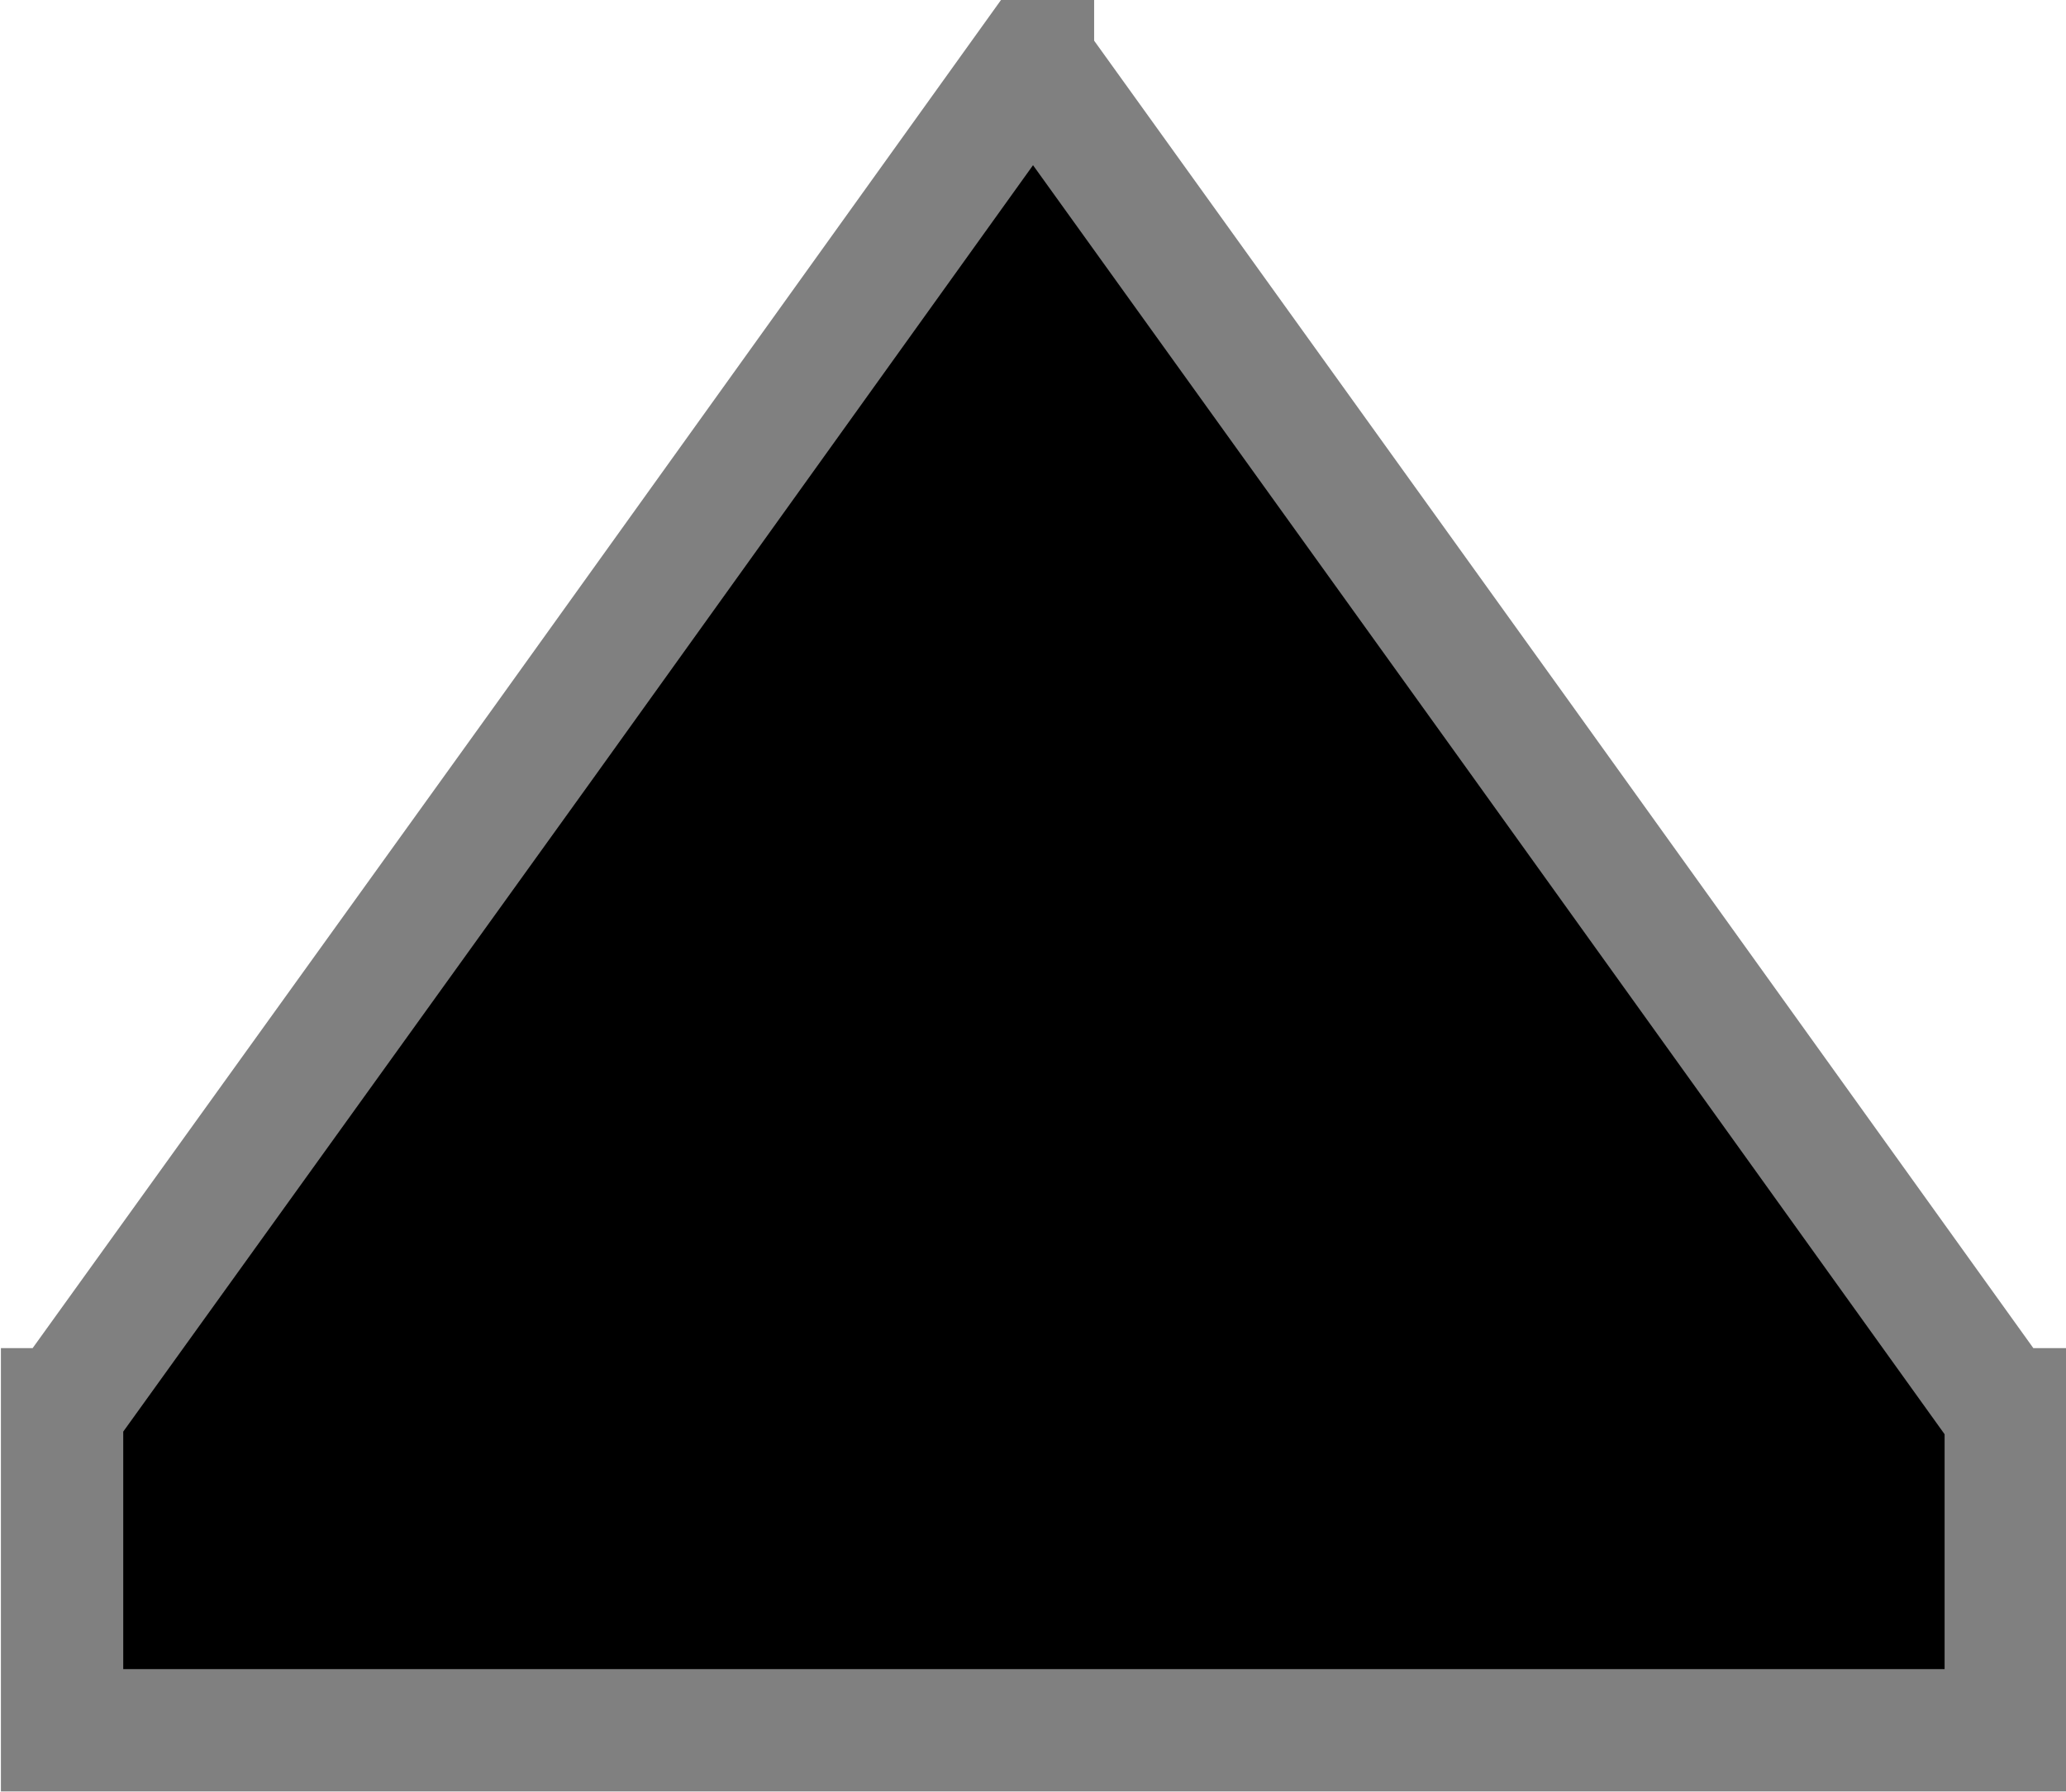<?xml version="1.0" encoding="UTF-8" standalone="no"?>
<!-- Created with Inkscape (http://www.inkscape.org/) -->

<svg
   xmlns:dc="http://purl.org/dc/elements/1.1/"
   xmlns:cc="http://creativecommons.org/ns#"
   xmlns:rdf="http://www.w3.org/1999/02/22-rdf-syntax-ns#"
   xmlns:svg="http://www.w3.org/2000/svg"
   xmlns="http://www.w3.org/2000/svg"
   xmlns:sodipodi="http://sodipodi.sourceforge.net/DTD/sodipodi-0.dtd"
   xmlns:inkscape="http://www.inkscape.org/namespaces/inkscape"
   width="33.781"
   height="29.312"
   id="svg3930"
   version="1.1"
   inkscape:version="0.48.4 r9939"
   sodipodi:docname="Knight-black.svg">
  <defs
     id="defs3932" />
  <sodipodi:namedview
     id="base"
     pagecolor="#ffffff"
     bordercolor="#666666"
     borderopacity="1.0"
     inkscape:pageopacity="0.0"
     inkscape:pageshadow="2"
     inkscape:zoom="18.115139"
     inkscape:cx="5.6017243"
     inkscape:cy="14.65625"
     inkscape:document-units="px"
     inkscape:current-layer="layer1"
     showgrid="false"
     fit-margin-top="0"
     fit-margin-left="0"
     fit-margin-right="0"
     fit-margin-bottom="0"
     inkscape:window-width="1366"
     inkscape:window-height="718"
     inkscape:window-x="-8"
     inkscape:window-y="-8"
     inkscape:window-maximized="1" />
  <g
     inkscape:label="Ebene 1"
     inkscape:groupmode="layer"
     id="layer1"
     transform="translate(-643.094,-857.719)">
    <path
       style="fill:#000000;fill-opacity:1;stroke:#808080;stroke-width:2;stroke-miterlimit:4;stroke-opacity:1;stroke-dasharray:none"
       d="m 659.984,858.706 -8,11.156 -7.844,10.906 -0.031,0 0,0.062 0,5.188 31.781,0 0,-5.25 -0.062,0 -7.938,-11.062 -7.906,-11 z"
       id="path3817"
       inkscape:connector-curvature="0" />
  </g>
</svg>

